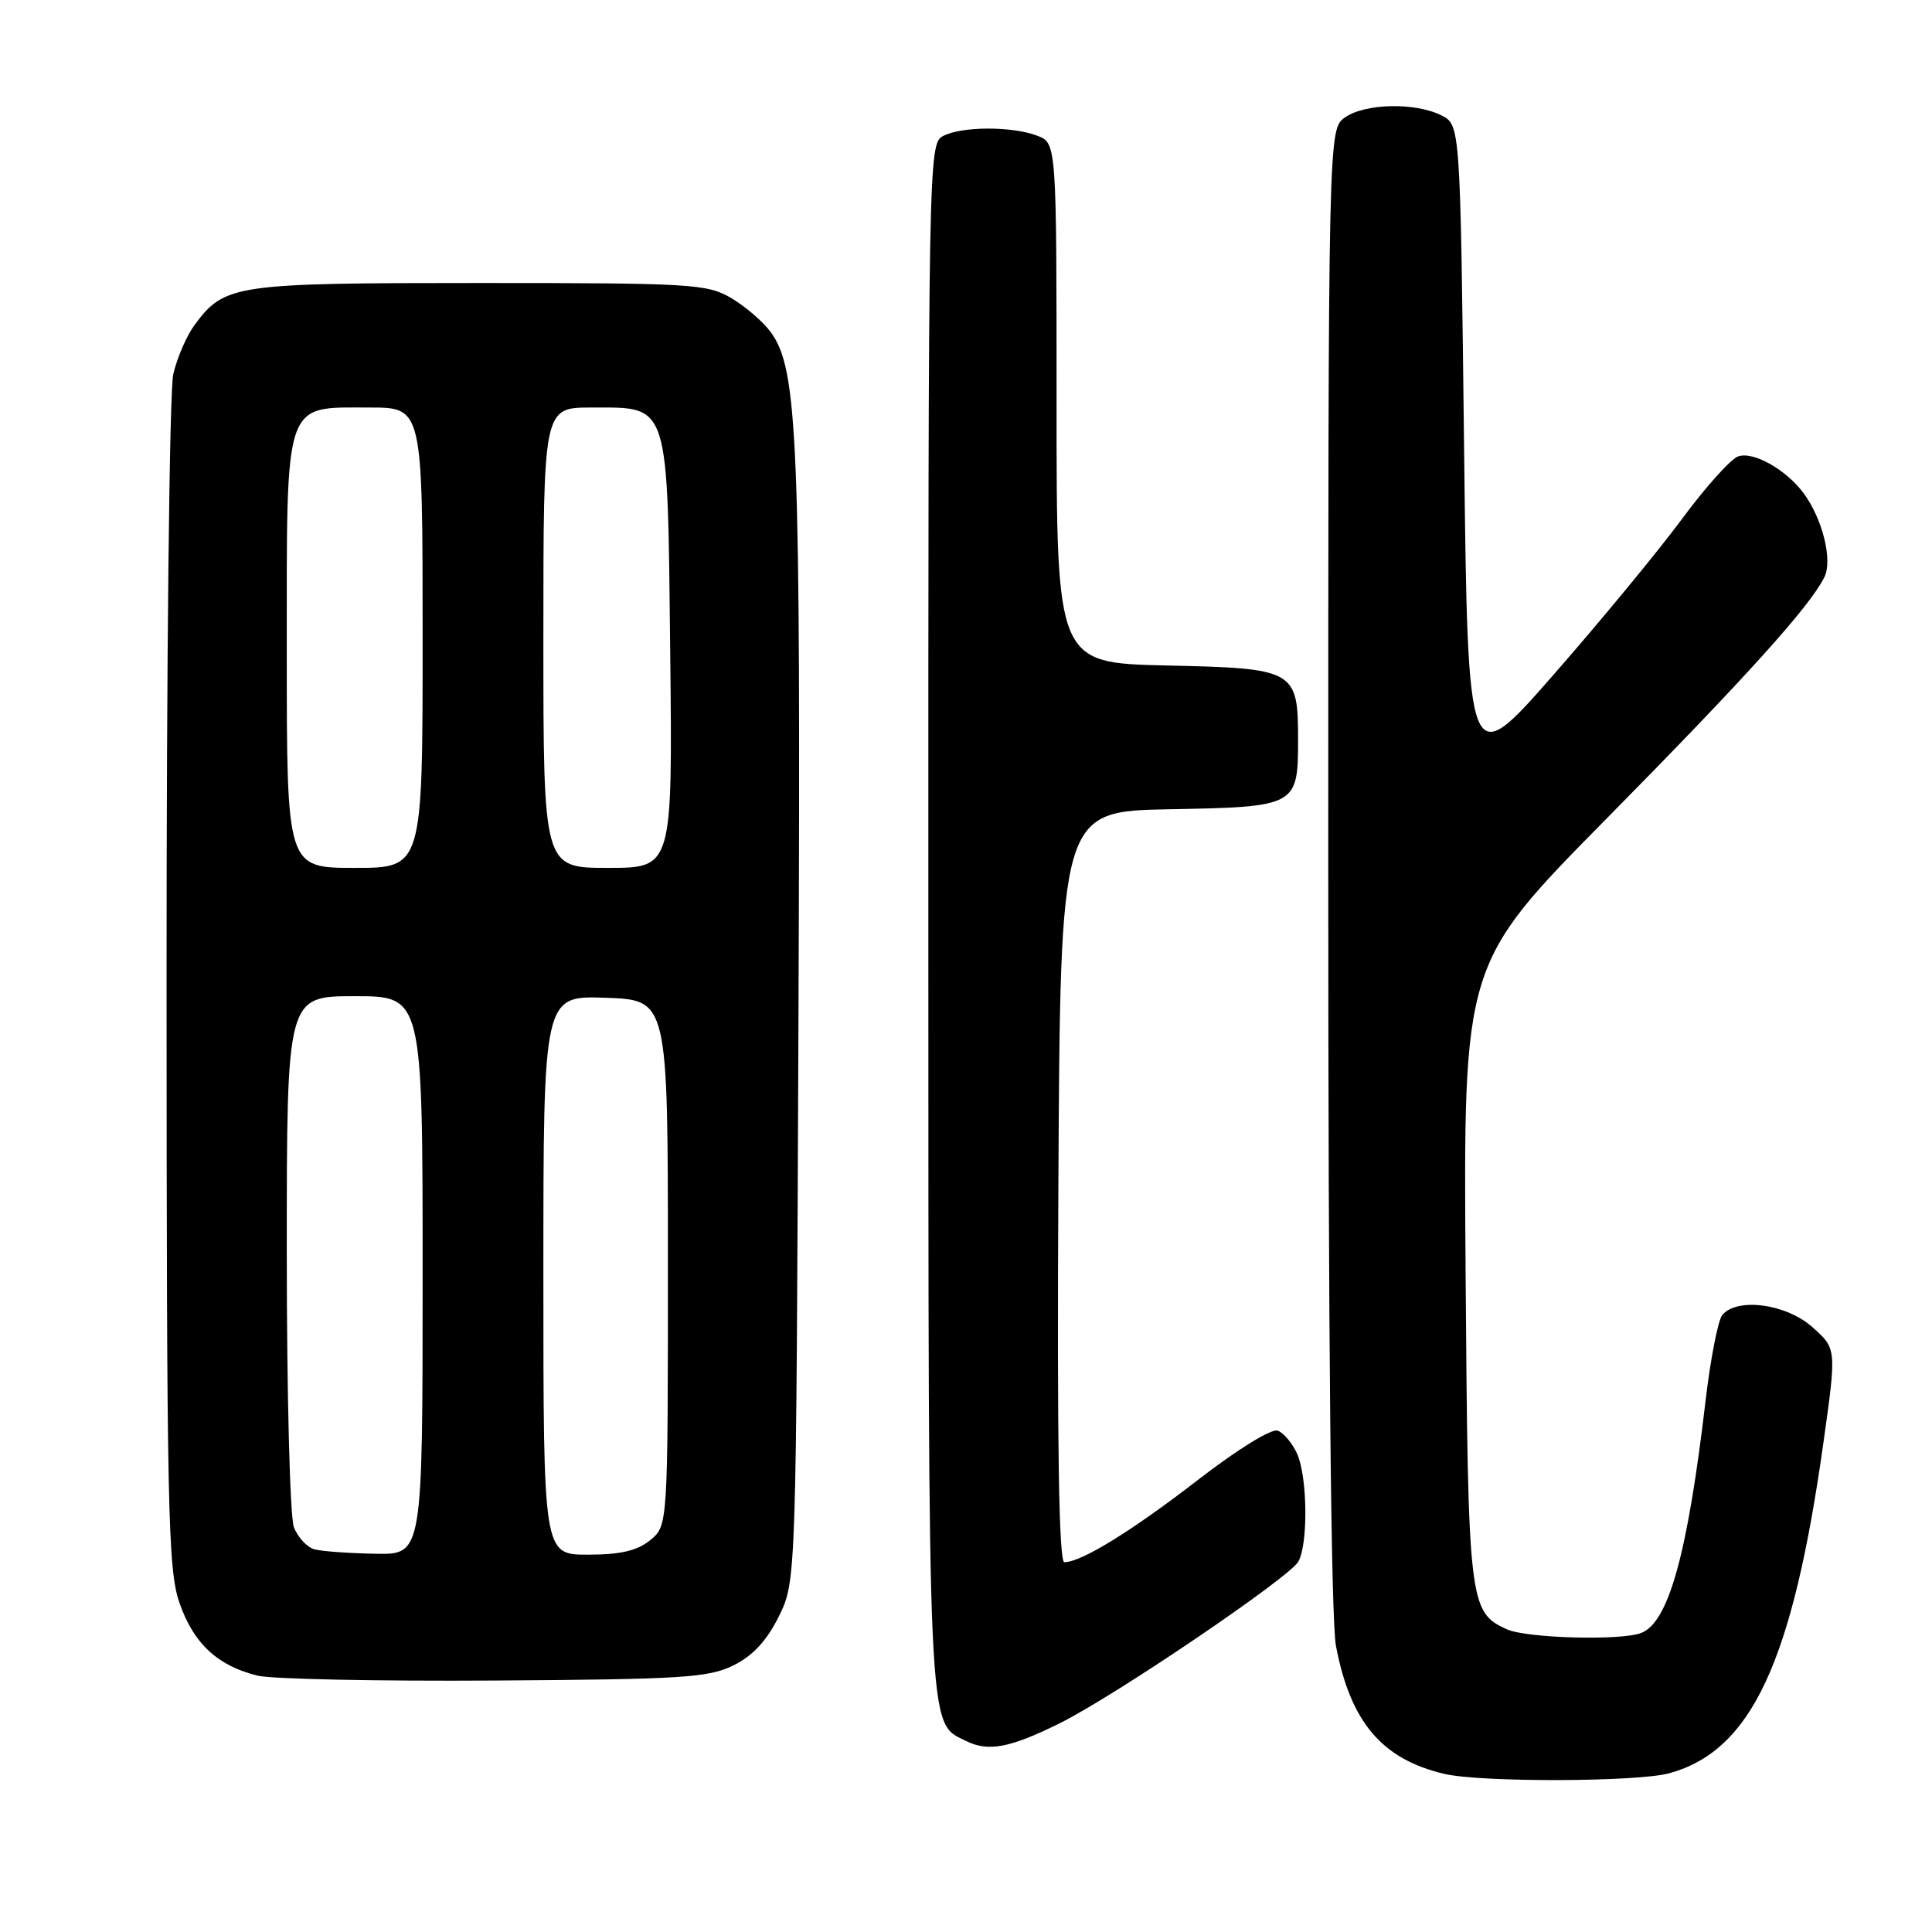 <?xml version="1.0" encoding="UTF-8" standalone="no"?>
<!DOCTYPE svg PUBLIC "-//W3C//DTD SVG 1.1//EN" "http://www.w3.org/Graphics/SVG/1.1/DTD/svg11.dtd" >
<svg xmlns="http://www.w3.org/2000/svg" xmlns:xlink="http://www.w3.org/1999/xlink" version="1.1" viewBox="0 0 256 256">
 <g >
 <path fill="currentColor"
d=" M 221.22 234.96 C 232.09 231.94 237.54 220.24 241.62 191.11 C 243.36 178.71 243.36 178.71 240.16 175.86 C 236.70 172.76 230.17 171.88 228.21 174.25 C 227.65 174.94 226.66 180.00 226.01 185.50 C 223.62 205.91 221.10 214.98 217.46 216.38 C 214.75 217.42 202.25 217.07 199.66 215.89 C 194.65 213.61 194.52 212.46 194.20 168.61 C 193.90 127.71 193.90 127.71 212.74 108.61 C 231.32 89.78 239.76 80.43 241.73 76.50 C 242.86 74.26 241.51 68.78 239.00 65.37 C 236.67 62.21 232.30 59.76 230.30 60.48 C 229.31 60.84 225.95 64.59 222.83 68.82 C 219.71 73.04 212.06 82.32 205.83 89.43 C 194.50 102.36 194.50 102.36 194.00 59.46 C 193.50 16.56 193.50 16.56 191.00 15.29 C 187.55 13.55 180.90 13.68 178.22 15.56 C 176.00 17.11 176.00 17.11 176.00 114.92 C 176.00 176.95 176.37 214.69 177.02 218.08 C 178.93 228.15 183.08 233.08 191.34 235.04 C 196.14 236.19 217.01 236.13 221.22 234.96 Z  M 140.50 228.30 C 147.78 224.68 170.95 208.97 172.05 206.90 C 173.36 204.46 173.24 195.63 171.86 192.60 C 171.24 191.23 170.09 189.86 169.31 189.57 C 168.50 189.25 163.99 192.03 158.73 196.10 C 149.96 202.88 143.27 207.00 141.03 207.00 C 140.31 207.00 140.06 191.47 140.24 157.25 C 140.50 107.50 140.50 107.50 155.00 107.23 C 171.82 106.92 172.00 106.82 172.00 98.00 C 172.00 88.77 171.61 88.55 154.58 88.18 C 140.00 87.85 140.00 87.85 140.00 53.40 C 140.00 18.95 140.00 18.95 137.43 17.98 C 134.07 16.70 127.37 16.73 124.93 18.04 C 123.04 19.05 123.00 21.25 123.01 121.79 C 123.03 231.66 122.87 228.13 128.01 230.69 C 130.96 232.16 133.84 231.61 140.50 228.30 Z  M 97.21 220.66 C 99.78 219.38 101.61 217.39 103.21 214.16 C 105.50 209.50 105.50 209.50 105.80 135.06 C 106.11 58.06 105.74 48.94 102.12 44.00 C 101.11 42.62 98.76 40.60 96.90 39.50 C 93.70 37.62 91.70 37.50 63.50 37.50 C 31.00 37.50 29.76 37.68 25.77 43.08 C 24.73 44.49 23.46 47.42 22.96 49.58 C 22.45 51.76 22.06 87.72 22.07 130.50 C 22.09 200.46 22.24 207.95 23.79 212.42 C 25.65 217.77 28.83 220.73 34.12 222.03 C 35.98 222.49 50.10 222.78 65.50 222.68 C 90.47 222.52 93.90 222.30 97.21 220.66 Z  M 41.69 205.30 C 40.70 205.04 39.46 203.72 38.94 202.35 C 38.42 200.97 38.00 184.78 38.00 165.93 C 38.00 132.00 38.00 132.00 47.00 132.00 C 56.00 132.00 56.00 132.00 56.00 169.00 C 56.00 206.00 56.00 206.00 49.75 205.88 C 46.31 205.82 42.69 205.56 41.69 205.30 Z  M 72.00 168.96 C 72.00 131.92 72.00 131.92 80.25 132.21 C 88.50 132.50 88.50 132.50 88.50 167.34 C 88.50 202.18 88.50 202.18 86.14 204.09 C 84.41 205.49 82.20 206.00 77.89 206.00 C 72.00 206.00 72.00 206.00 72.00 168.96 Z  M 38.00 86.50 C 38.00 52.57 37.51 54.00 49.00 54.00 C 56.00 54.00 56.00 54.00 56.00 84.50 C 56.00 115.00 56.00 115.00 47.00 115.00 C 38.00 115.00 38.00 115.00 38.00 86.50 Z  M 72.00 84.50 C 72.00 54.00 72.00 54.00 78.35 54.00 C 88.78 54.00 88.44 52.94 88.81 86.60 C 89.11 115.00 89.11 115.00 80.56 115.00 C 72.00 115.00 72.00 115.00 72.00 84.50 Z "/>
</g>
</svg>